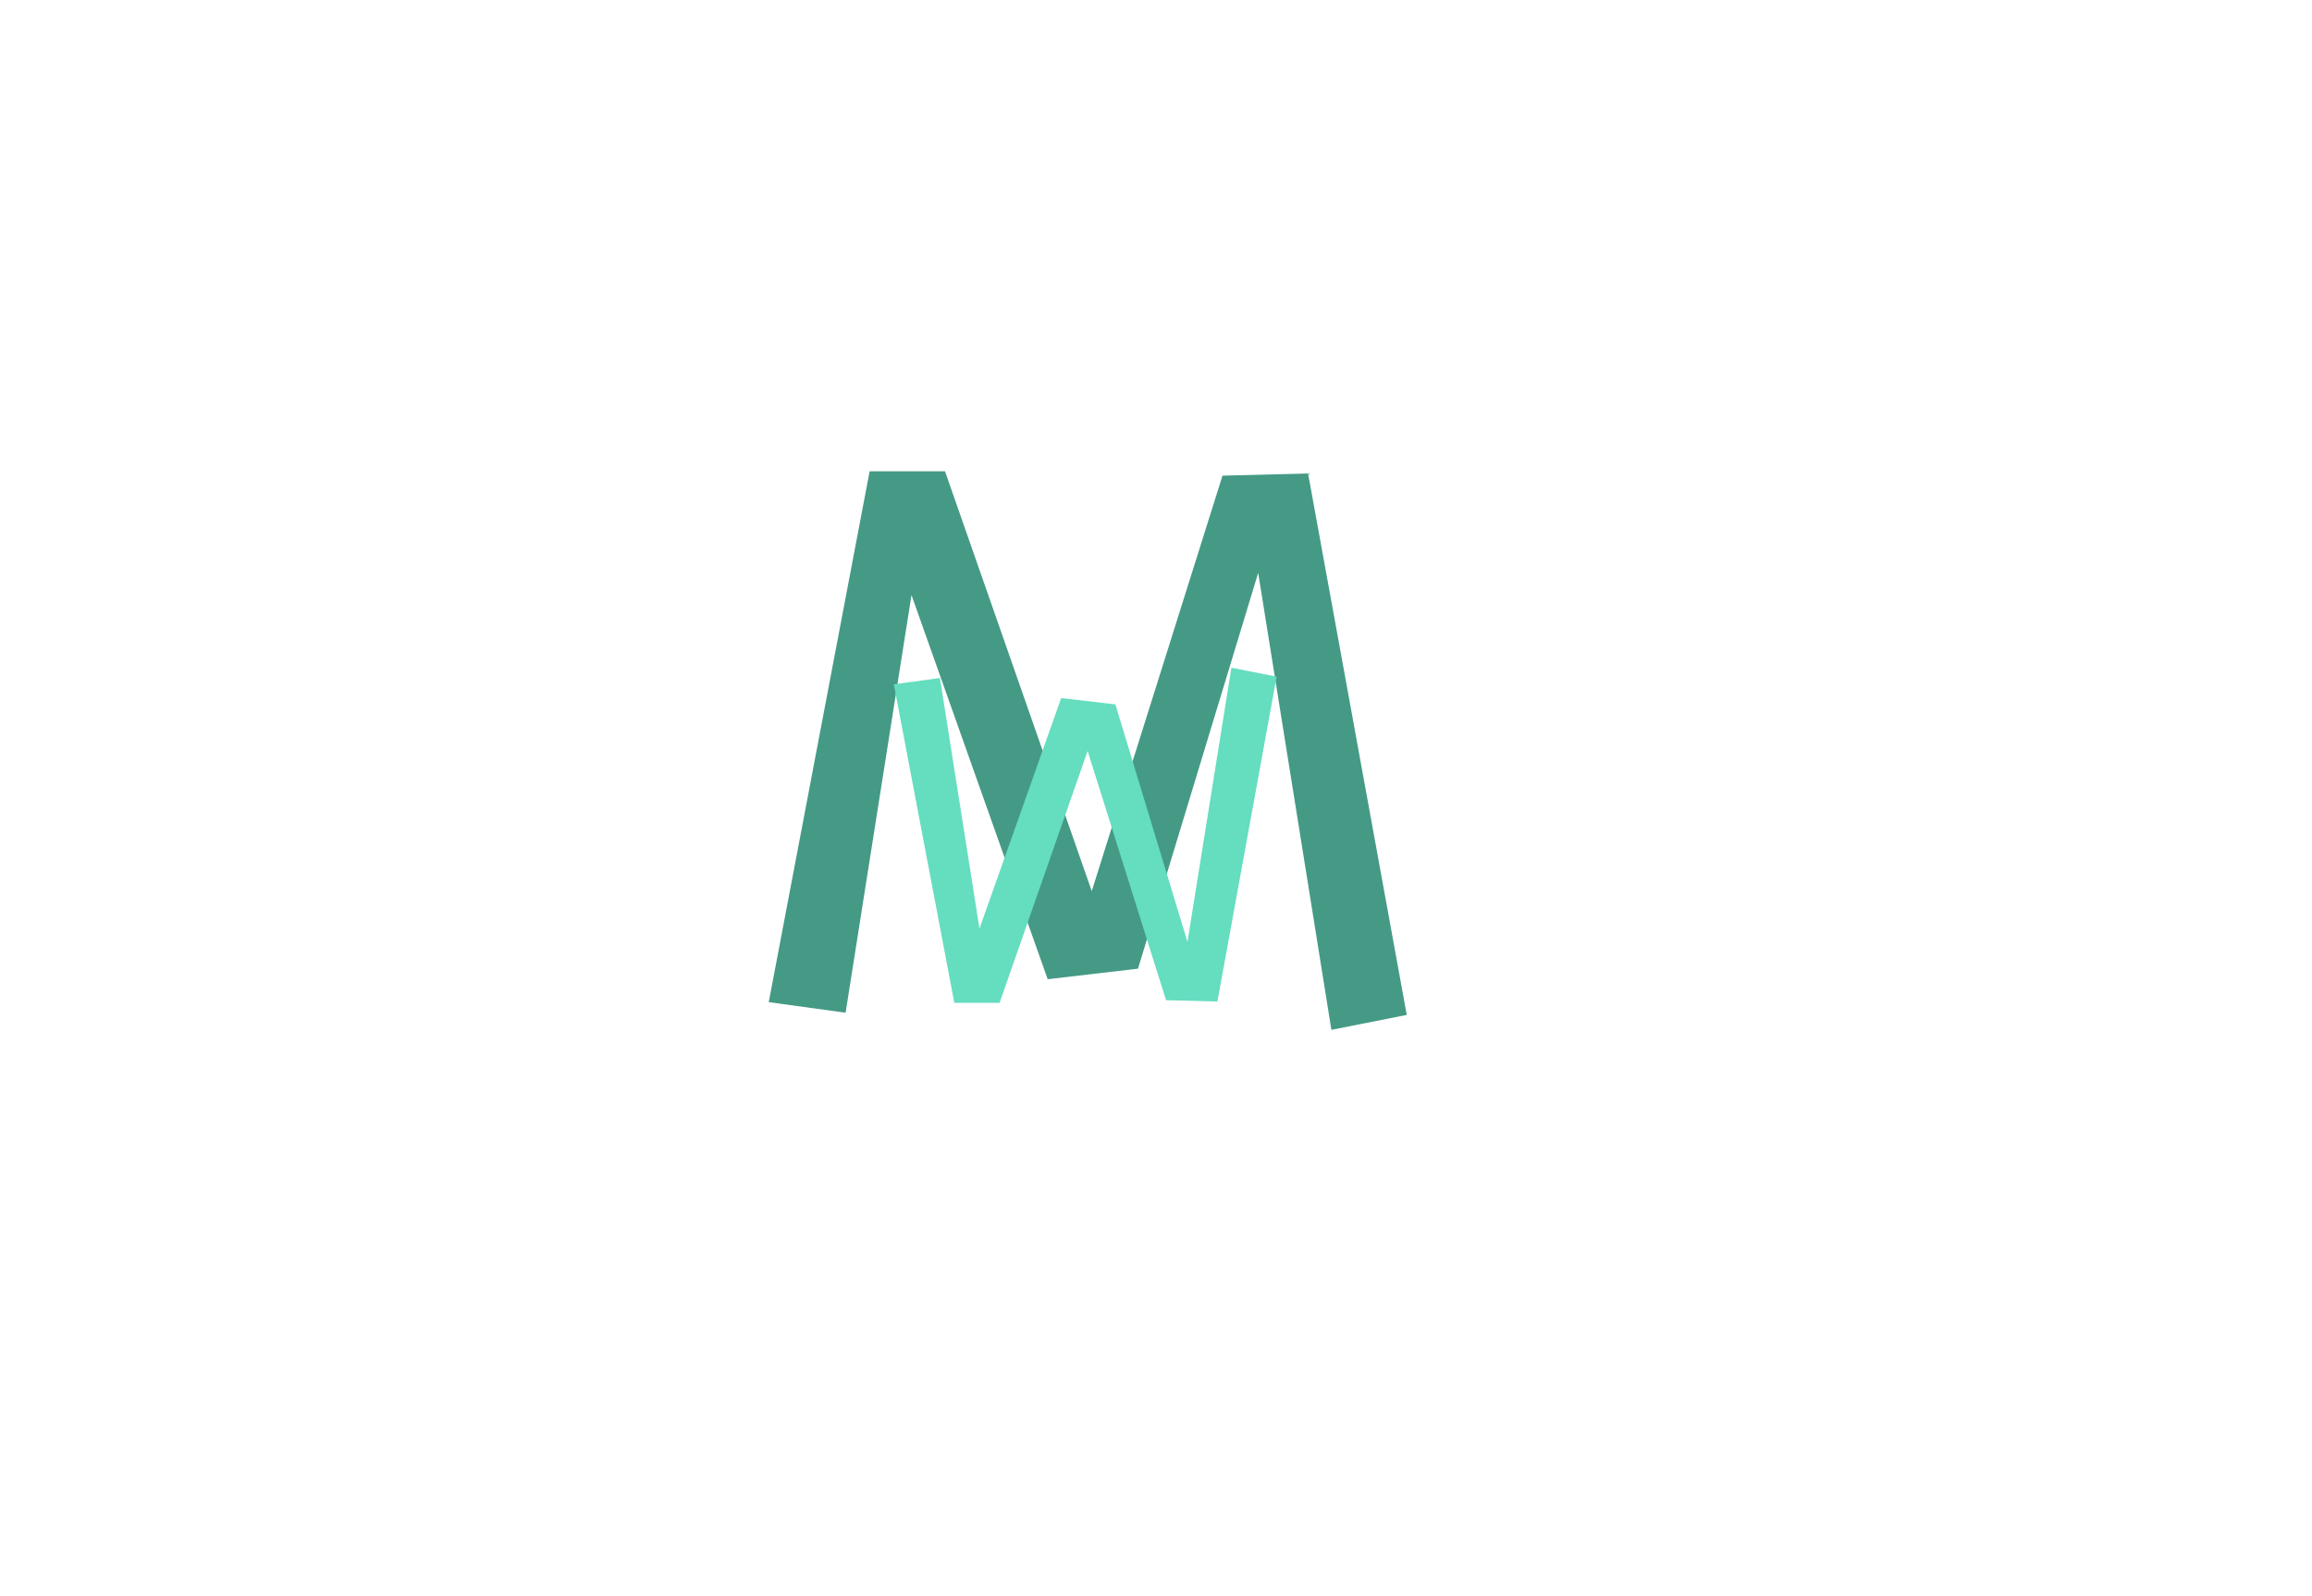 <svg width="155" height="107" viewBox="0 0 155 107" fill="none" xmlns="http://www.w3.org/2000/svg">
<path d="M81.958 31.893L87.695 31.746L94.311 68.05L89.258 69.051L84.351 38.411L76.294 64.949L70.239 65.657L61.108 39.9L56.69 67.903L51.538 67.195L58.301 31.6H63.355L73.193 59.749L81.958 31.893Z" fill="#459A85"/>
<path d="M78.175 67.064L81.617 67.152L85.587 45.37L82.555 44.77L79.61 63.153L74.776 47.23L71.144 46.806L65.665 62.26L63.014 45.458L59.923 45.883L63.98 67.24H67.013L72.916 50.351L78.175 67.064Z" fill="#65DDBF"/>
</svg>
